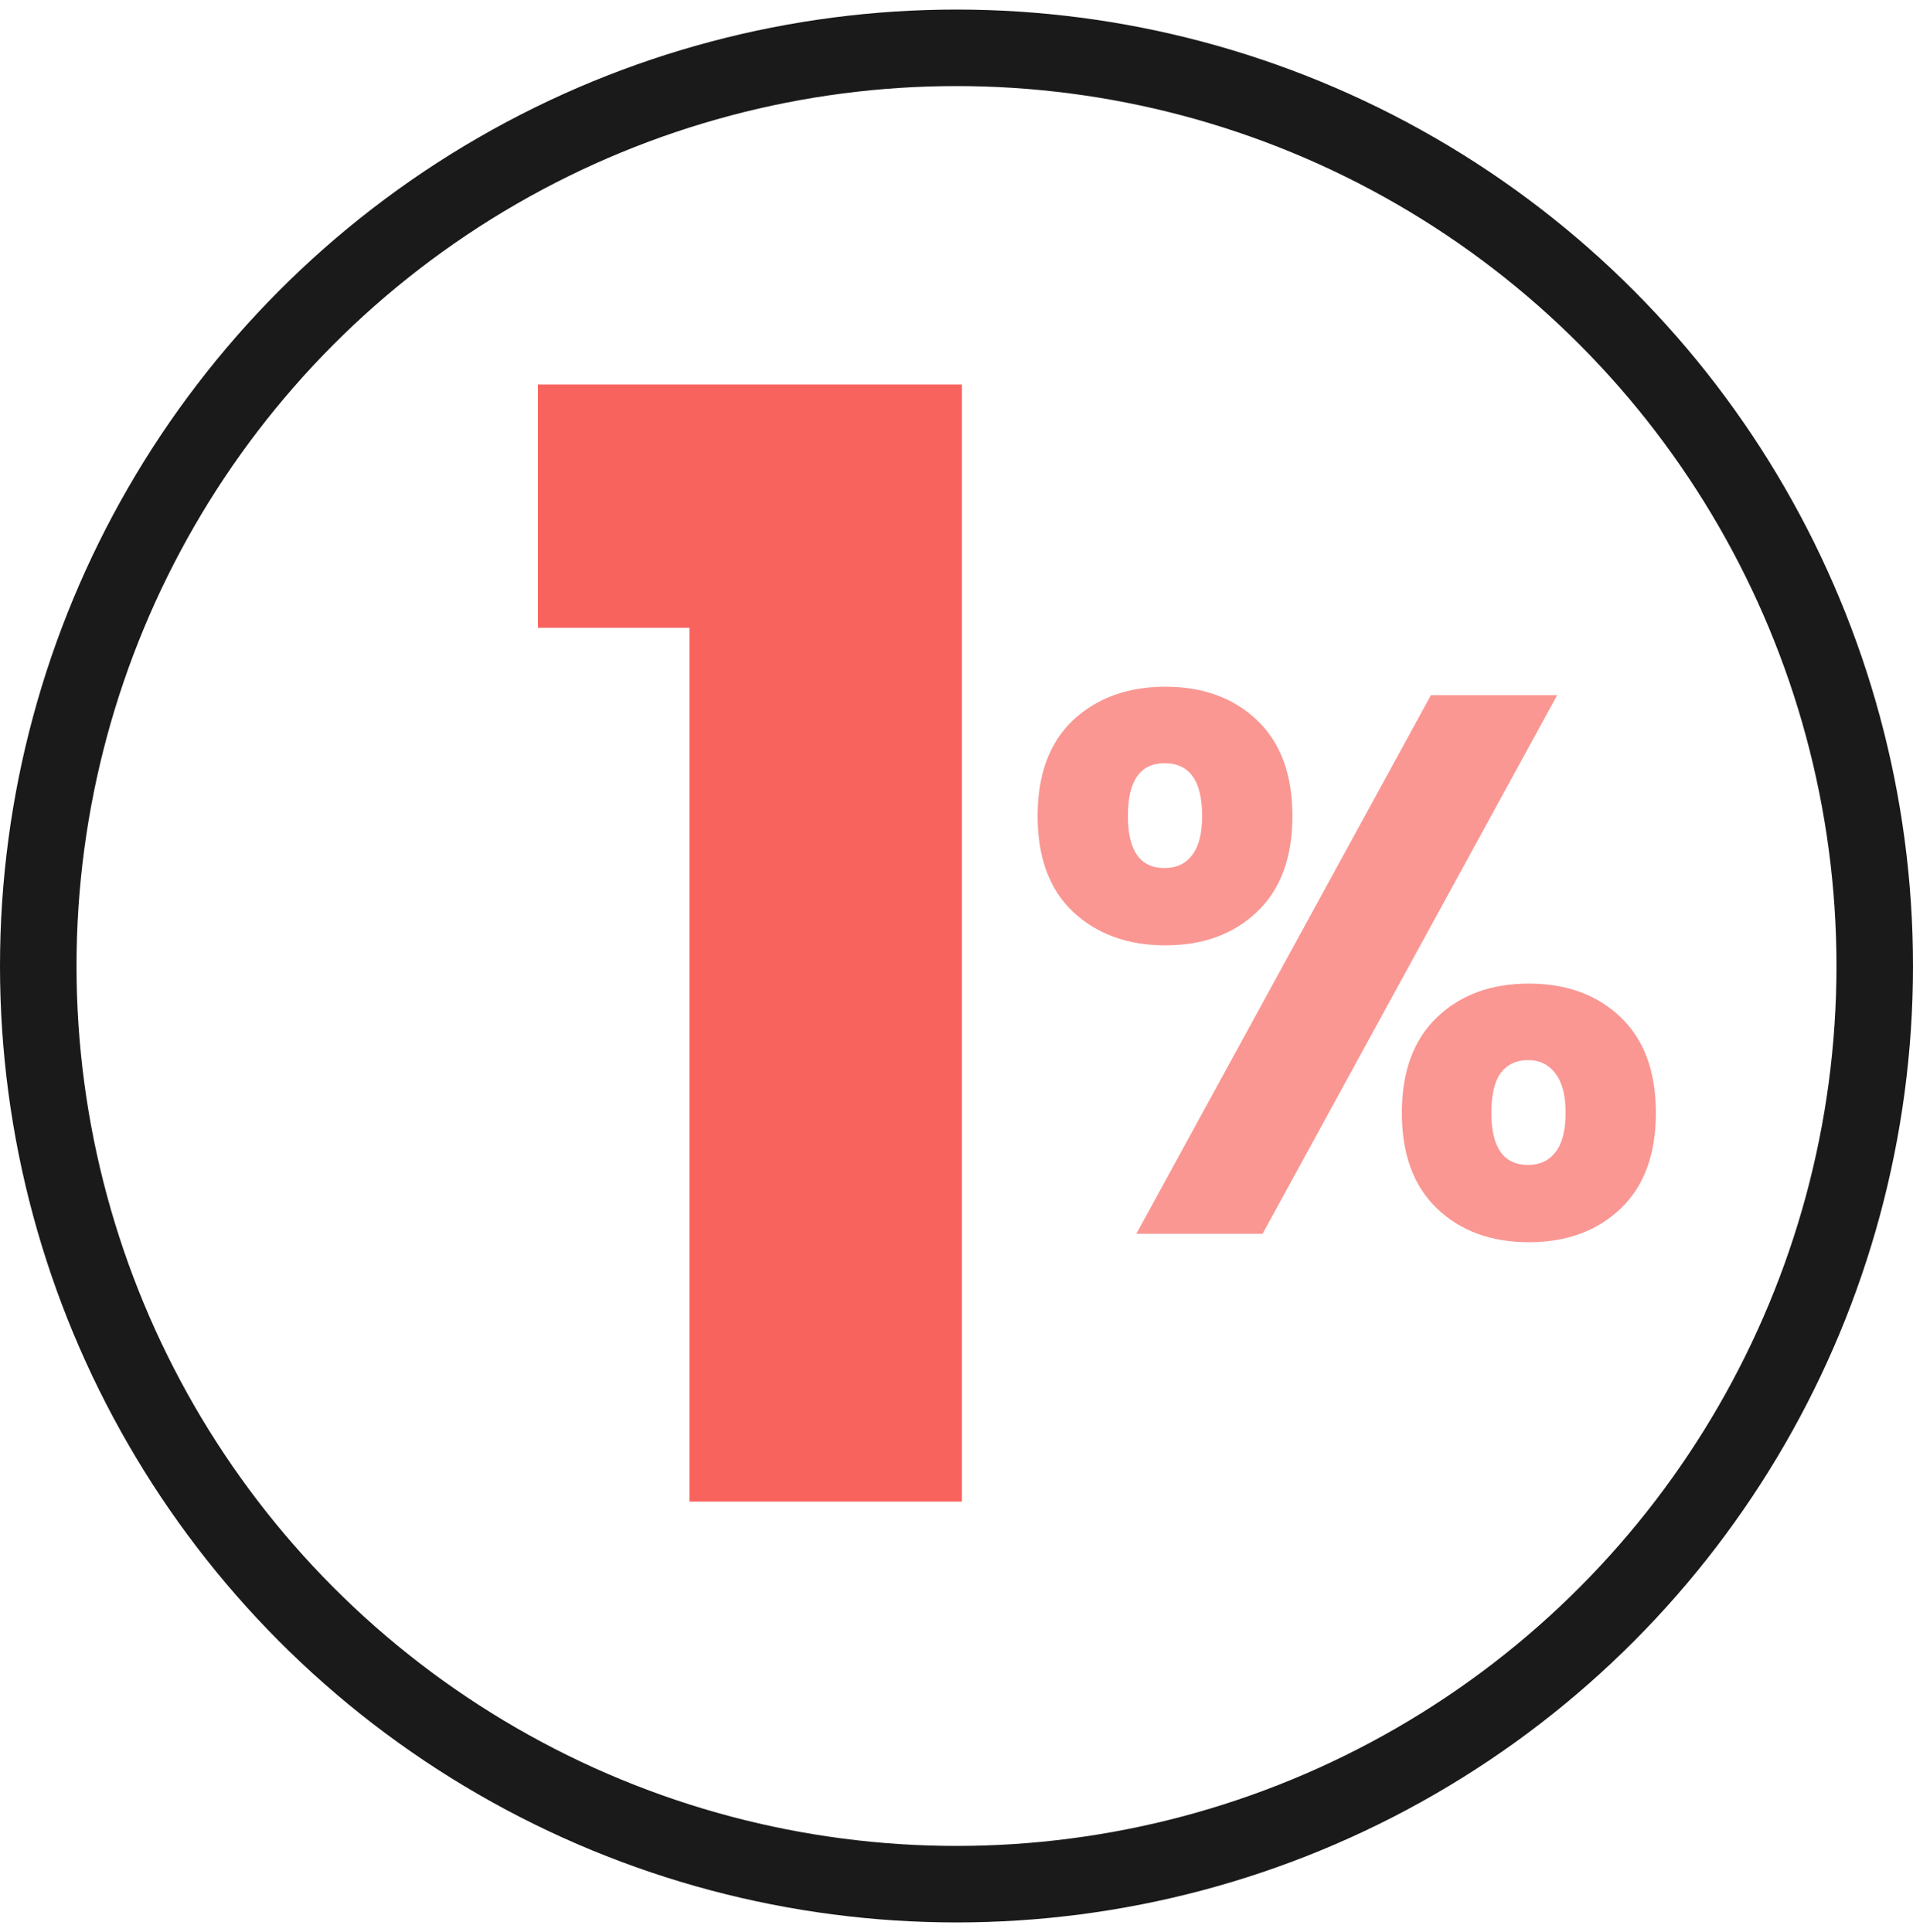 <svg width="100" height="101" viewBox="0 0 100 101" fill="none" xmlns="http://www.w3.org/2000/svg">
<circle cx="50" cy="50.5" r="48" stroke="#1A1A1A" stroke-width="4"/>
<path d="M28.121 32.82V20.1H50.281V78.5H36.041V32.82H28.121Z" fill="#F8635E"/>
<path d="M54.24 42.66C54.24 40.5 54.853 38.833 56.08 37.66C57.333 36.487 58.947 35.9 60.92 35.9C62.893 35.9 64.493 36.487 65.72 37.66C66.947 38.833 67.56 40.5 67.56 42.66C67.56 44.82 66.947 46.487 65.72 47.66C64.493 48.833 62.893 49.42 60.92 49.42C58.947 49.42 57.333 48.833 56.08 47.66C54.853 46.487 54.24 44.82 54.24 42.66ZM81.4 36.34L66 64.5H59.4L74.8 36.34H81.4ZM60.88 39.9C59.6 39.9 58.96 40.82 58.96 42.66C58.96 44.473 59.6 45.38 60.88 45.38C61.493 45.38 61.973 45.153 62.32 44.7C62.667 44.247 62.84 43.567 62.84 42.66C62.84 40.82 62.187 39.9 60.88 39.9ZM73.28 58.18C73.28 56.02 73.893 54.353 75.12 53.18C76.347 52.007 77.947 51.42 79.92 51.42C81.893 51.42 83.493 52.007 84.72 53.18C85.947 54.353 86.56 56.02 86.56 58.18C86.56 60.34 85.947 62.007 84.72 63.18C83.493 64.353 81.893 64.94 79.92 64.94C77.947 64.94 76.347 64.353 75.12 63.18C73.893 62.007 73.28 60.34 73.28 58.18ZM79.88 55.42C79.267 55.42 78.787 55.647 78.44 56.1C78.12 56.553 77.96 57.247 77.96 58.18C77.96 59.993 78.6 60.9 79.88 60.9C80.493 60.9 80.973 60.673 81.32 60.22C81.667 59.767 81.84 59.087 81.84 58.18C81.84 57.273 81.667 56.593 81.32 56.14C80.973 55.66 80.493 55.42 79.88 55.42Z" fill="#FA9793"/>
</svg>
